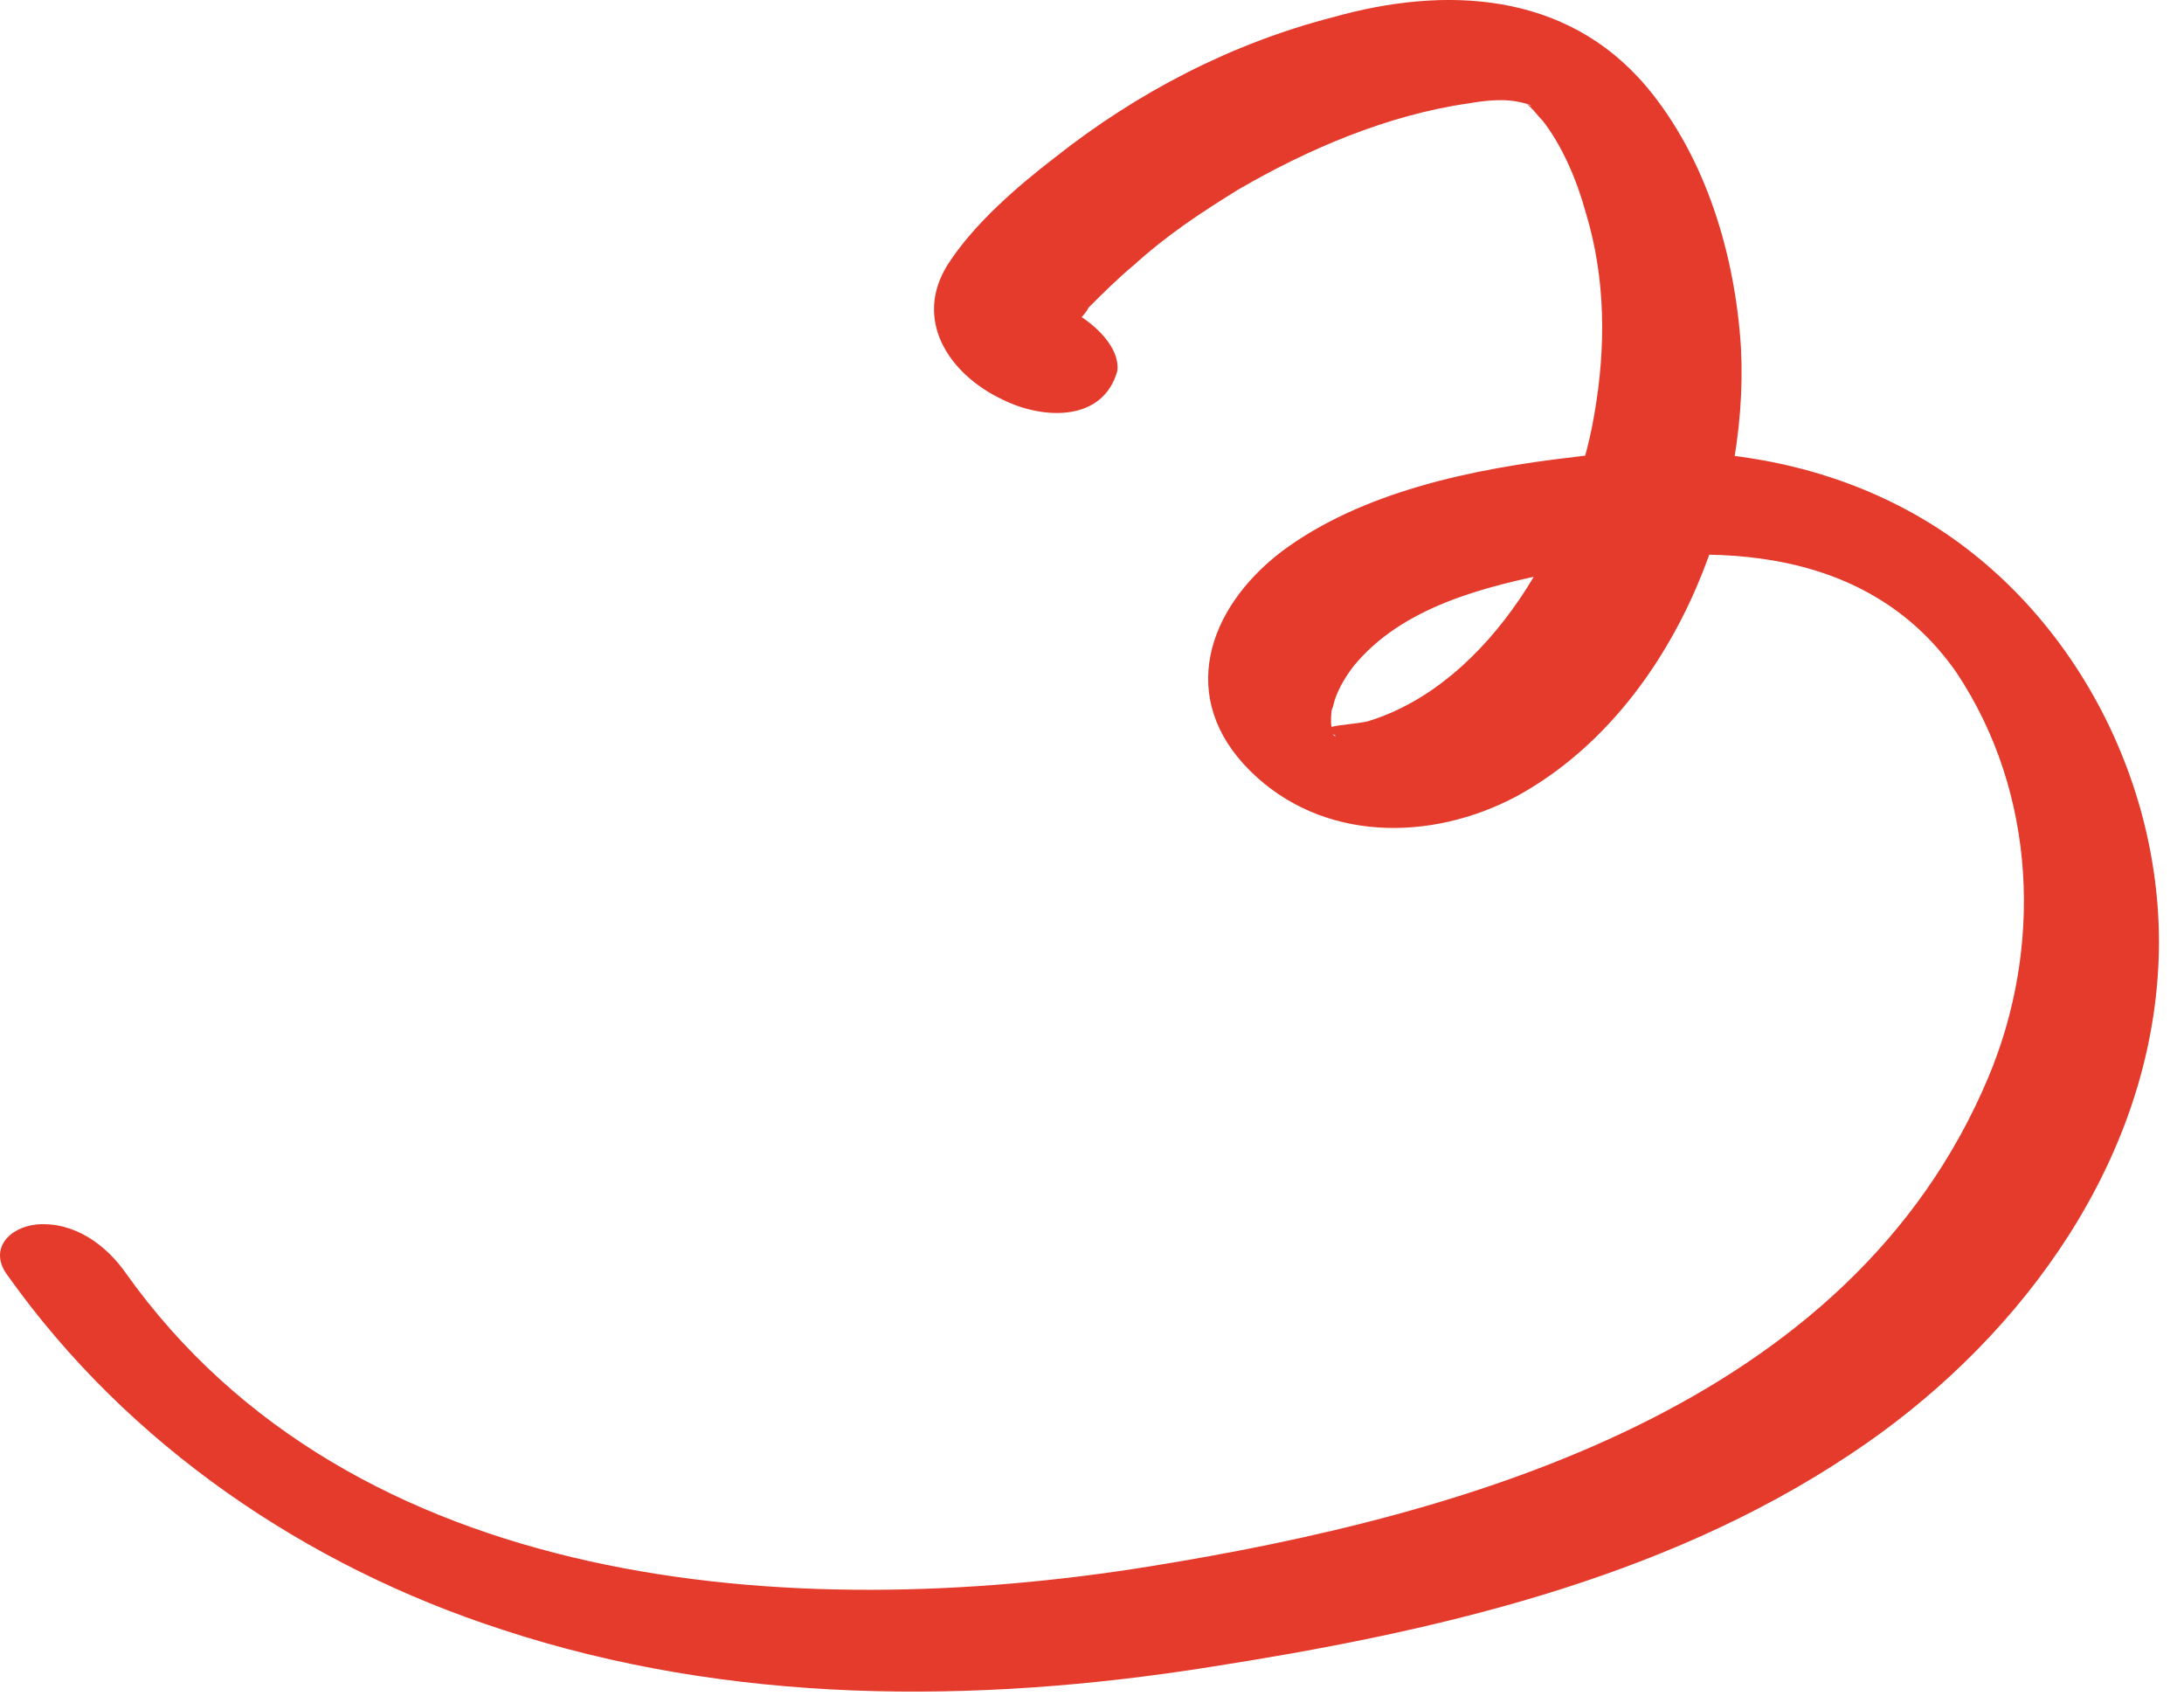 <?xml version="1.0" encoding="UTF-8"?> <svg xmlns="http://www.w3.org/2000/svg" width="76" height="59" viewBox="0 0 76 59" fill="none"> <path d="M33.983 11.2C34.983 11.5 35.983 11.7 36.883 12.001C36.983 11.8 37.183 11.5 37.383 11.3C37.583 11.1 37.783 10.9 37.883 10.7C38.383 10.2 38.883 9.7 39.483 9.2C40.583 8.2 41.783 7.4 43.083 6.6C45.483 5.2 48.283 4 51.083 3.6C51.683 3.5 52.383 3.4 53.083 3.6C53.183 3.6 53.483 3.8 53.083 3.6C53.283 3.7 53.483 4 53.683 4.2C54.383 5.1 54.883 6.3 55.183 7.4C55.883 9.7 55.883 12.1 55.483 14.4C54.783 18.6 51.883 23.8 47.583 25.1C47.083 25.2 46.683 25.2 46.283 25.3C46.083 25.3 45.983 25.2 45.983 25.3L46.483 25.6C46.283 25.7 46.283 24.7 46.383 24.6C46.483 24.1 46.783 23.6 47.083 23.2C48.783 21.1 51.683 20.4 54.183 19.9C59.083 18.8 64.883 18.8 68.083 23.4C70.883 27.6 71.083 33.001 69.183 37.501C64.383 48.901 51.183 52.7 39.983 54.501C27.583 56.501 12.283 55.4 4.383 44.3C3.683 43.3 2.583 42.5 1.283 42.6C0.283 42.7 -0.417 43.5 0.283 44.4C4.483 50.3 10.683 54.5 17.483 56.7C25.383 59.3 33.883 59.3 42.083 58.001C49.783 56.8 57.783 55 64.383 50.6C69.983 46.9 74.583 40.901 75.083 34.001C75.583 27.401 71.983 20.6 66.083 17.6C62.583 15.8 58.583 15.4 54.783 15.9C51.283 16.3 47.383 17.1 44.583 19.2C41.983 21.2 40.983 24.3 43.483 26.8C45.983 29.3 49.783 29.3 52.783 27.7C58.083 24.8 60.883 17.9 60.583 12.1C60.383 8.9 59.383 5.5 57.283 3C54.483 -0.3 50.283 -0.5 46.383 0.6C42.883 1.5 39.583 3.2 36.683 5.5C35.383 6.5 33.883 7.8 32.983 9.2C31.783 11.1 32.983 13 34.883 13.9C36.283 14.6 38.383 14.7 38.883 12.9C39.083 11.1 34.583 9 33.983 11.2Z" fill="#E43B2C"></path> </svg> 